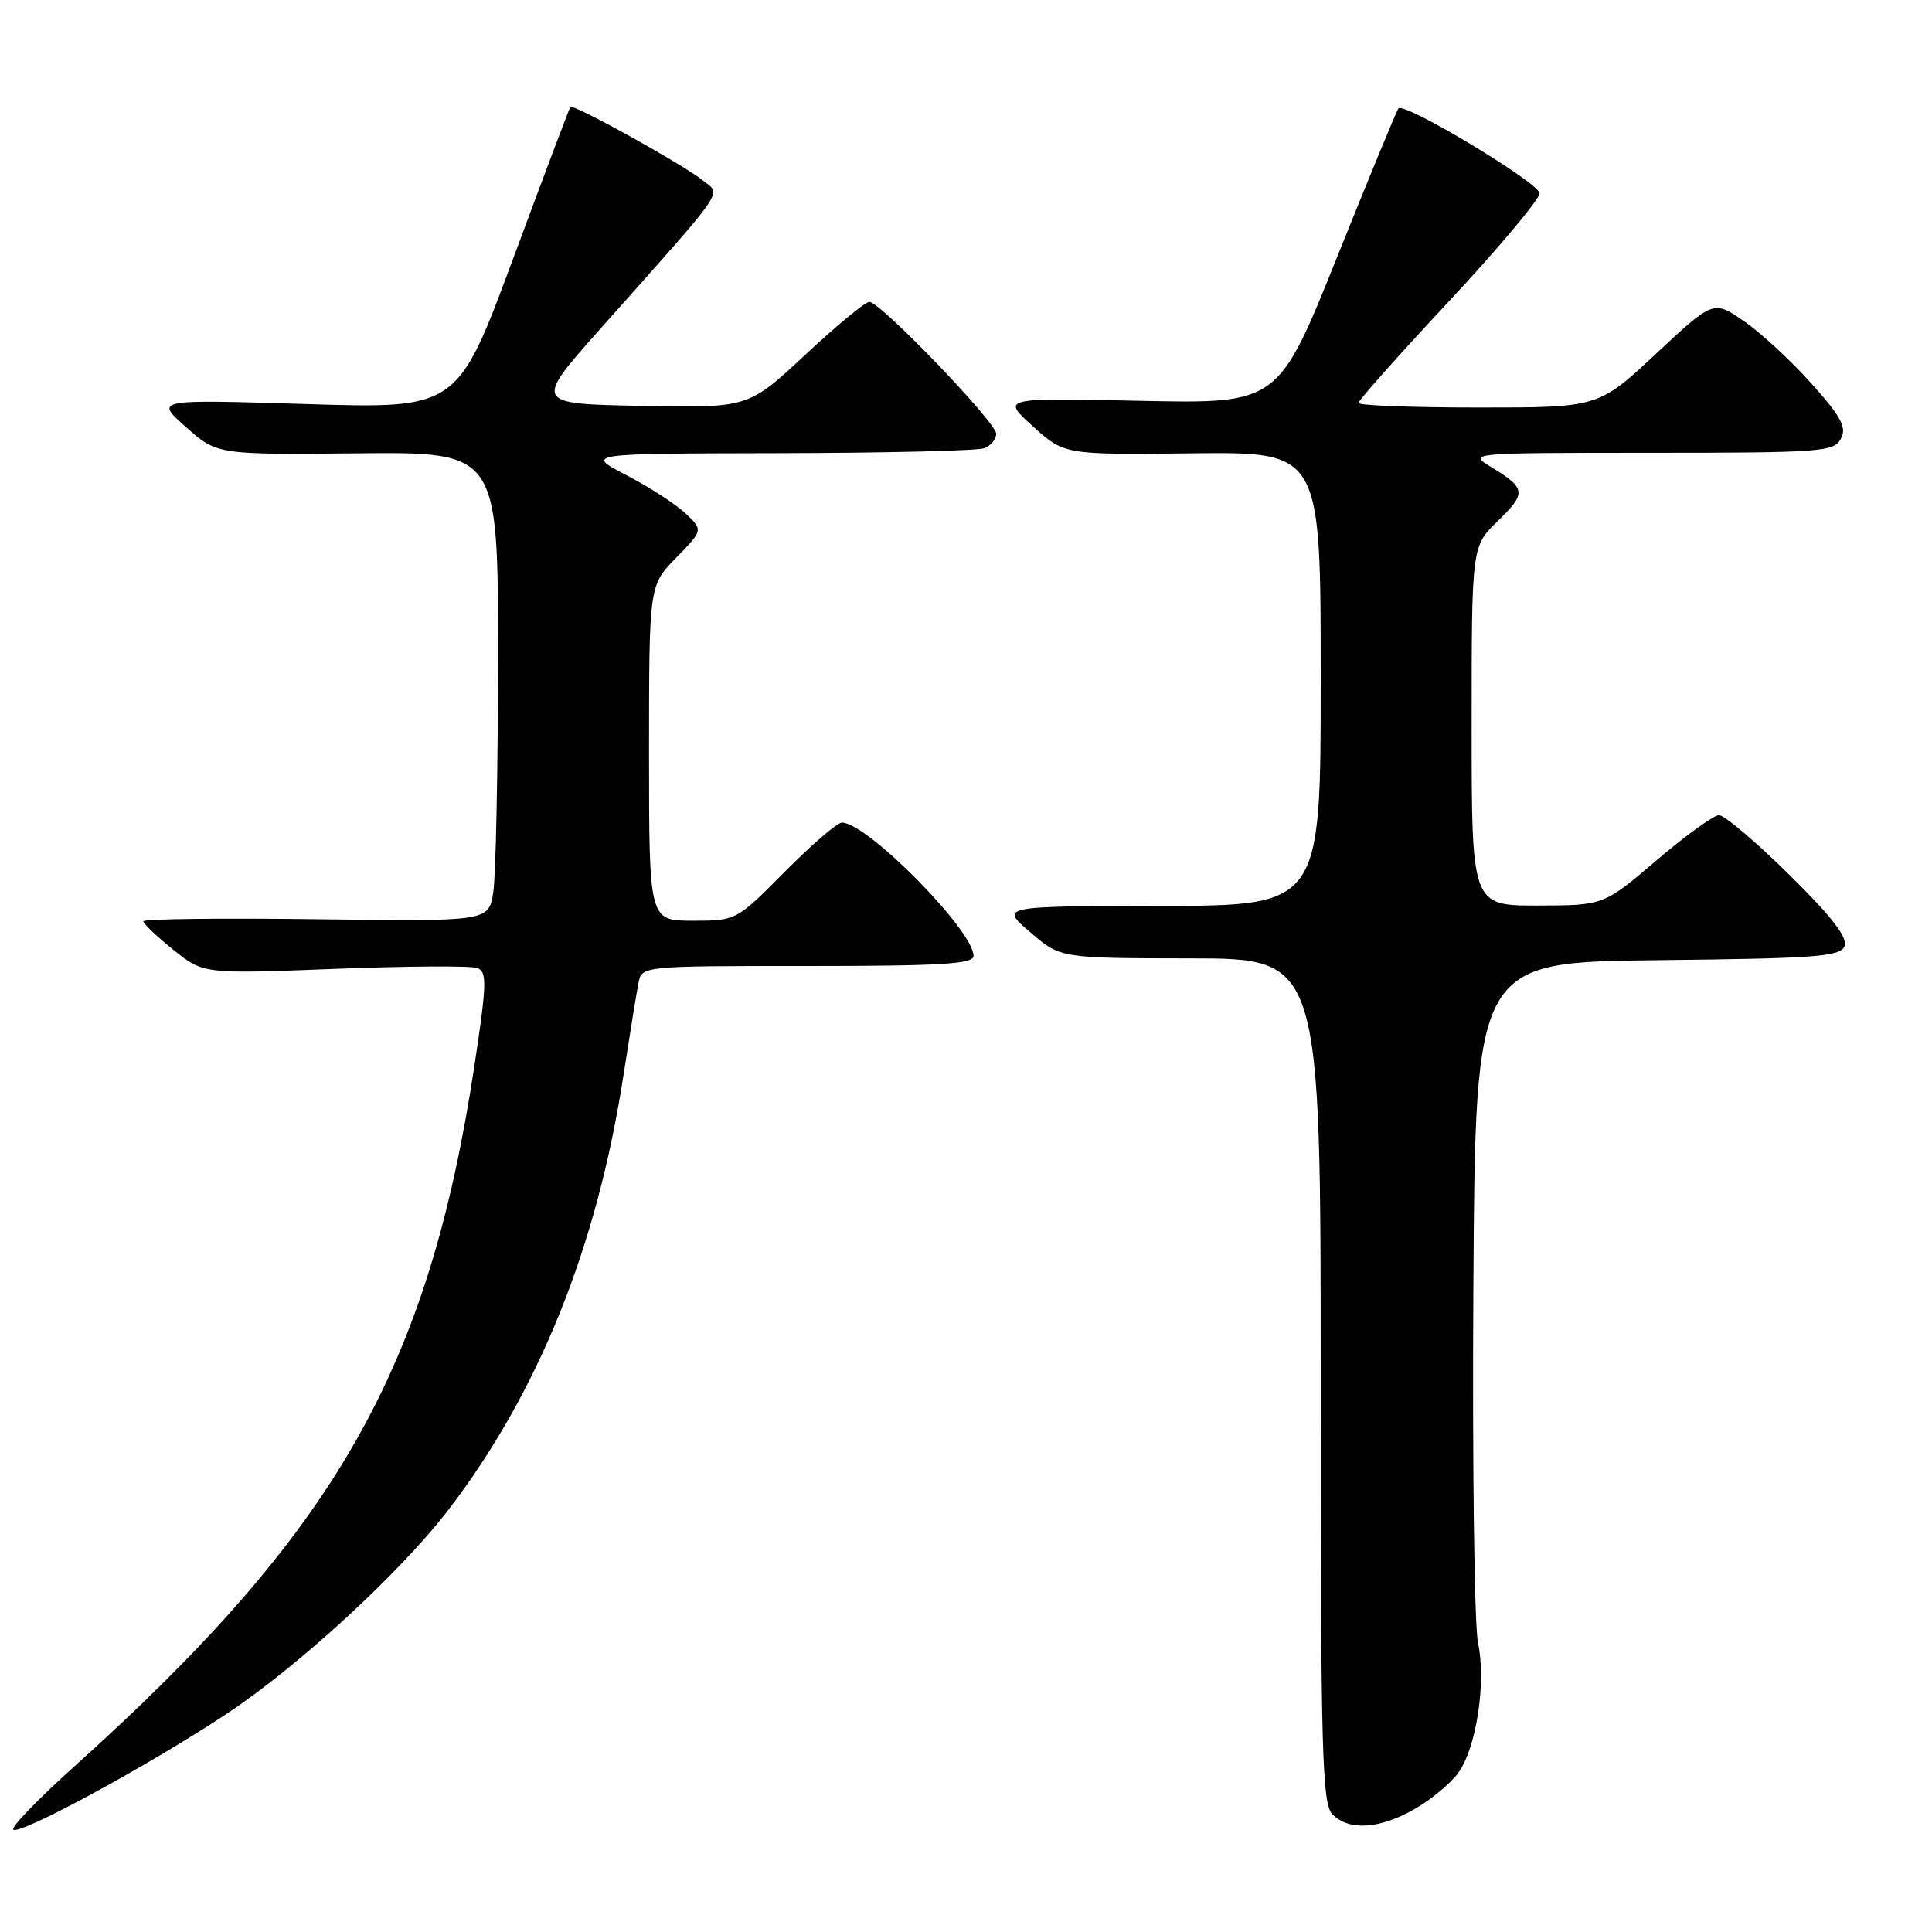 <?xml version="1.0" encoding="UTF-8" standalone="no"?>
<!DOCTYPE svg PUBLIC "-//W3C//DTD SVG 1.1//EN" "http://www.w3.org/Graphics/SVG/1.1/DTD/svg11.dtd" >
<svg xmlns="http://www.w3.org/2000/svg" xmlns:xlink="http://www.w3.org/1999/xlink" version="1.1" viewBox="0 0 256 256">
 <g >
 <path fill="currentColor"
d=" M 29.91 227.17 C 39.50 220.84 53.07 208.36 59.46 200.00 C 71.38 184.42 79.10 165.25 82.60 142.55 C 83.46 137.02 84.35 131.49 84.60 130.25 C 85.04 128.00 85.04 128.00 107.02 128.00 C 124.69 128.00 129.00 127.74 129.00 126.66 C 129.00 123.29 114.89 109.00 111.56 109.00 C 110.94 109.00 107.54 111.93 104.00 115.50 C 97.56 122.00 97.56 122.00 91.78 122.00 C 86.00 122.00 86.00 122.00 86.00 99.79 C 86.00 77.58 86.00 77.58 89.59 73.91 C 93.17 70.24 93.17 70.24 90.84 68.03 C 89.55 66.82 86.03 64.53 83.00 62.96 C 77.50 60.10 77.50 60.10 103.17 60.05 C 117.29 60.02 129.55 59.73 130.42 59.39 C 131.29 59.06 132.00 58.20 132.00 57.48 C 132.00 55.96 116.65 40.00 115.19 40.00 C 114.65 40.00 110.82 43.16 106.68 47.03 C 99.15 54.06 99.15 54.06 84.93 53.78 C 70.72 53.50 70.72 53.50 79.61 43.50 C 96.61 24.40 95.58 25.89 93.13 23.91 C 90.57 21.83 75.92 13.71 75.57 14.17 C 75.44 14.35 72.01 23.42 67.97 34.33 C 60.61 54.16 60.61 54.16 40.55 53.54 C 20.50 52.92 20.50 52.92 24.64 56.59 C 28.77 60.25 28.77 60.25 47.39 60.07 C 66.00 59.89 66.00 59.89 65.99 87.19 C 65.98 102.21 65.70 116.21 65.35 118.30 C 64.72 122.10 64.72 122.10 41.86 121.80 C 29.29 121.64 19.00 121.76 19.00 122.08 C 19.00 122.40 20.79 124.10 22.98 125.86 C 26.96 129.06 26.96 129.06 44.36 128.38 C 53.94 128.01 62.44 127.96 63.25 128.27 C 64.55 128.76 64.50 130.38 62.87 141.17 C 56.77 181.46 44.55 202.88 9.84 234.07 C 5.08 238.35 1.44 242.11 1.76 242.43 C 2.56 243.23 19.59 234.00 29.91 227.17 Z  M 187.41 239.73 C 189.55 238.51 192.15 236.37 193.18 234.98 C 195.62 231.69 196.96 222.96 195.84 217.67 C 195.36 215.38 195.08 194.15 195.23 170.50 C 195.50 127.50 195.50 127.50 219.65 127.23 C 240.79 127.00 243.88 126.76 244.42 125.35 C 244.85 124.22 242.65 121.38 237.05 115.87 C 232.66 111.54 228.49 108.01 227.78 108.01 C 227.08 108.02 223.35 110.71 219.50 114.00 C 212.50 119.97 212.50 119.97 203.75 119.99 C 195.00 120.00 195.00 120.00 195.00 96.20 C 195.00 72.39 195.00 72.39 198.46 69.04 C 202.28 65.33 202.21 64.71 197.64 61.92 C 194.50 60.01 194.50 60.01 218.71 60.00 C 241.25 60.00 243.00 59.87 243.92 58.15 C 244.73 56.64 244.02 55.30 240.06 50.86 C 237.40 47.87 233.38 44.15 231.13 42.59 C 227.05 39.76 227.05 39.76 219.42 46.88 C 211.80 54.00 211.80 54.00 195.90 54.00 C 187.15 54.00 180.00 53.73 180.00 53.39 C 180.00 53.06 185.40 46.99 192.00 39.92 C 198.60 32.84 204.00 26.40 204.00 25.61 C 204.00 24.27 186.15 13.52 185.31 14.36 C 185.10 14.56 181.43 23.45 177.15 34.12 C 169.36 53.50 169.36 53.50 151.03 53.11 C 132.69 52.72 132.69 52.72 136.86 56.49 C 141.03 60.26 141.03 60.26 158.02 60.07 C 175.00 59.88 175.00 59.88 175.00 89.94 C 175.00 120.00 175.00 120.00 153.75 120.04 C 132.50 120.08 132.50 120.08 136.50 123.52 C 140.50 126.97 140.50 126.97 157.75 126.99 C 175.00 127.00 175.00 127.00 175.00 182.93 C 175.00 232.44 175.18 239.04 176.57 240.43 C 178.76 242.62 182.81 242.36 187.41 239.73 Z "/>
</g>
</svg>